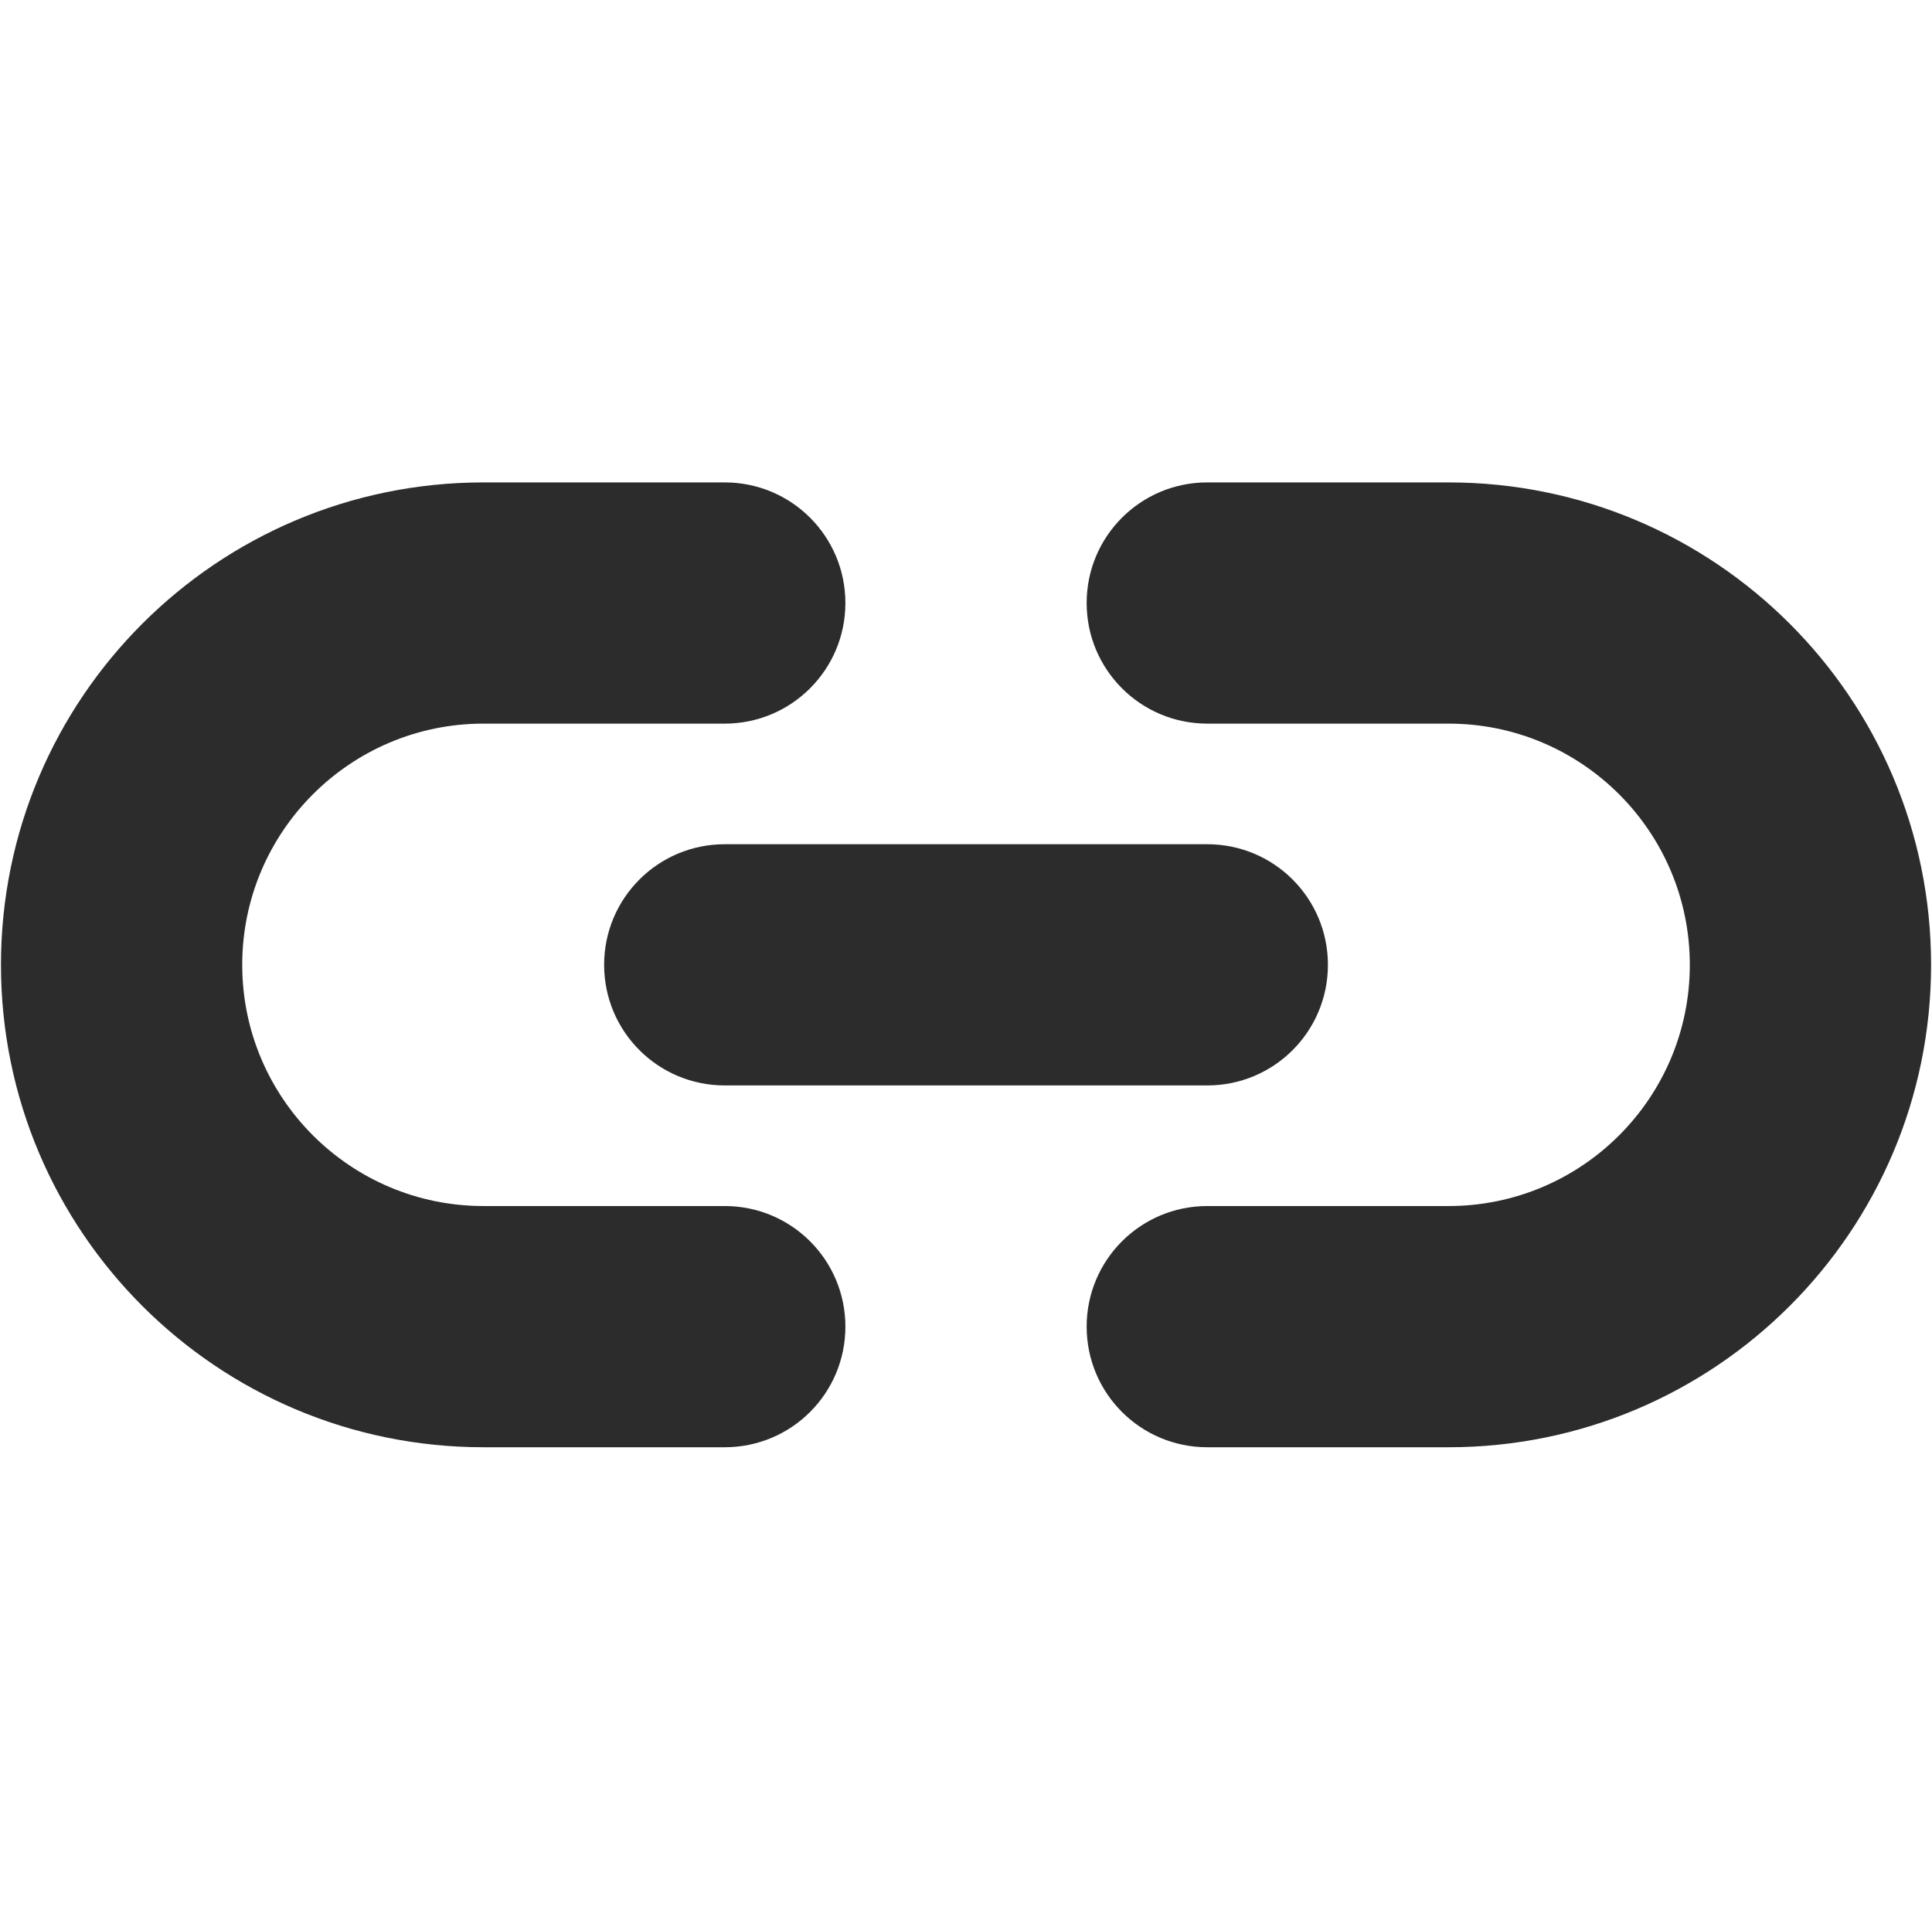 <?xml version="1.0" standalone="no"?><!DOCTYPE svg PUBLIC "-//W3C//DTD SVG 1.1//EN" "http://www.w3.org/Graphics/SVG/1.1/DTD/svg11.dtd"><svg t="1577756871600" class="icon" viewBox="0 0 1025 1024" version="1.1" xmlns="http://www.w3.org/2000/svg" p-id="1187" xmlns:xlink="http://www.w3.org/1999/xlink" width="200.195" height="200"><defs><style type="text/css"></style></defs><path d="M768.512 256l-128 0c-35.392 0-64 28.608-64 64 0 35.328 28.608 64 64 64l128 0c70.656 0 128 57.344 128 128s-57.344 128-128 128l-128 0c-35.392 0-64 28.608-64 64s28.608 64 64 64l128 0c141.376 0 256-114.624 256-256S909.888 256 768.512 256zM384.512 640l-128 0c-70.656 0-128-57.344-128-128s57.344-128 128-128l128 0c35.392 0 64-28.672 64-64 0-35.392-28.608-64-64-64l-128 0c-141.376 0-256 114.624-256 256s114.624 256 256 256l128 0c35.392 0 64-28.608 64-64S419.904 640 384.512 640zM320.512 512c0 35.392 28.608 64 64 64l256 0c35.392 0 64-28.608 64-64s-28.608-64-64-64l-256 0C349.12 448 320.512 476.608 320.512 512z" p-id="1188" fill="#2c2c2c"></path></svg>